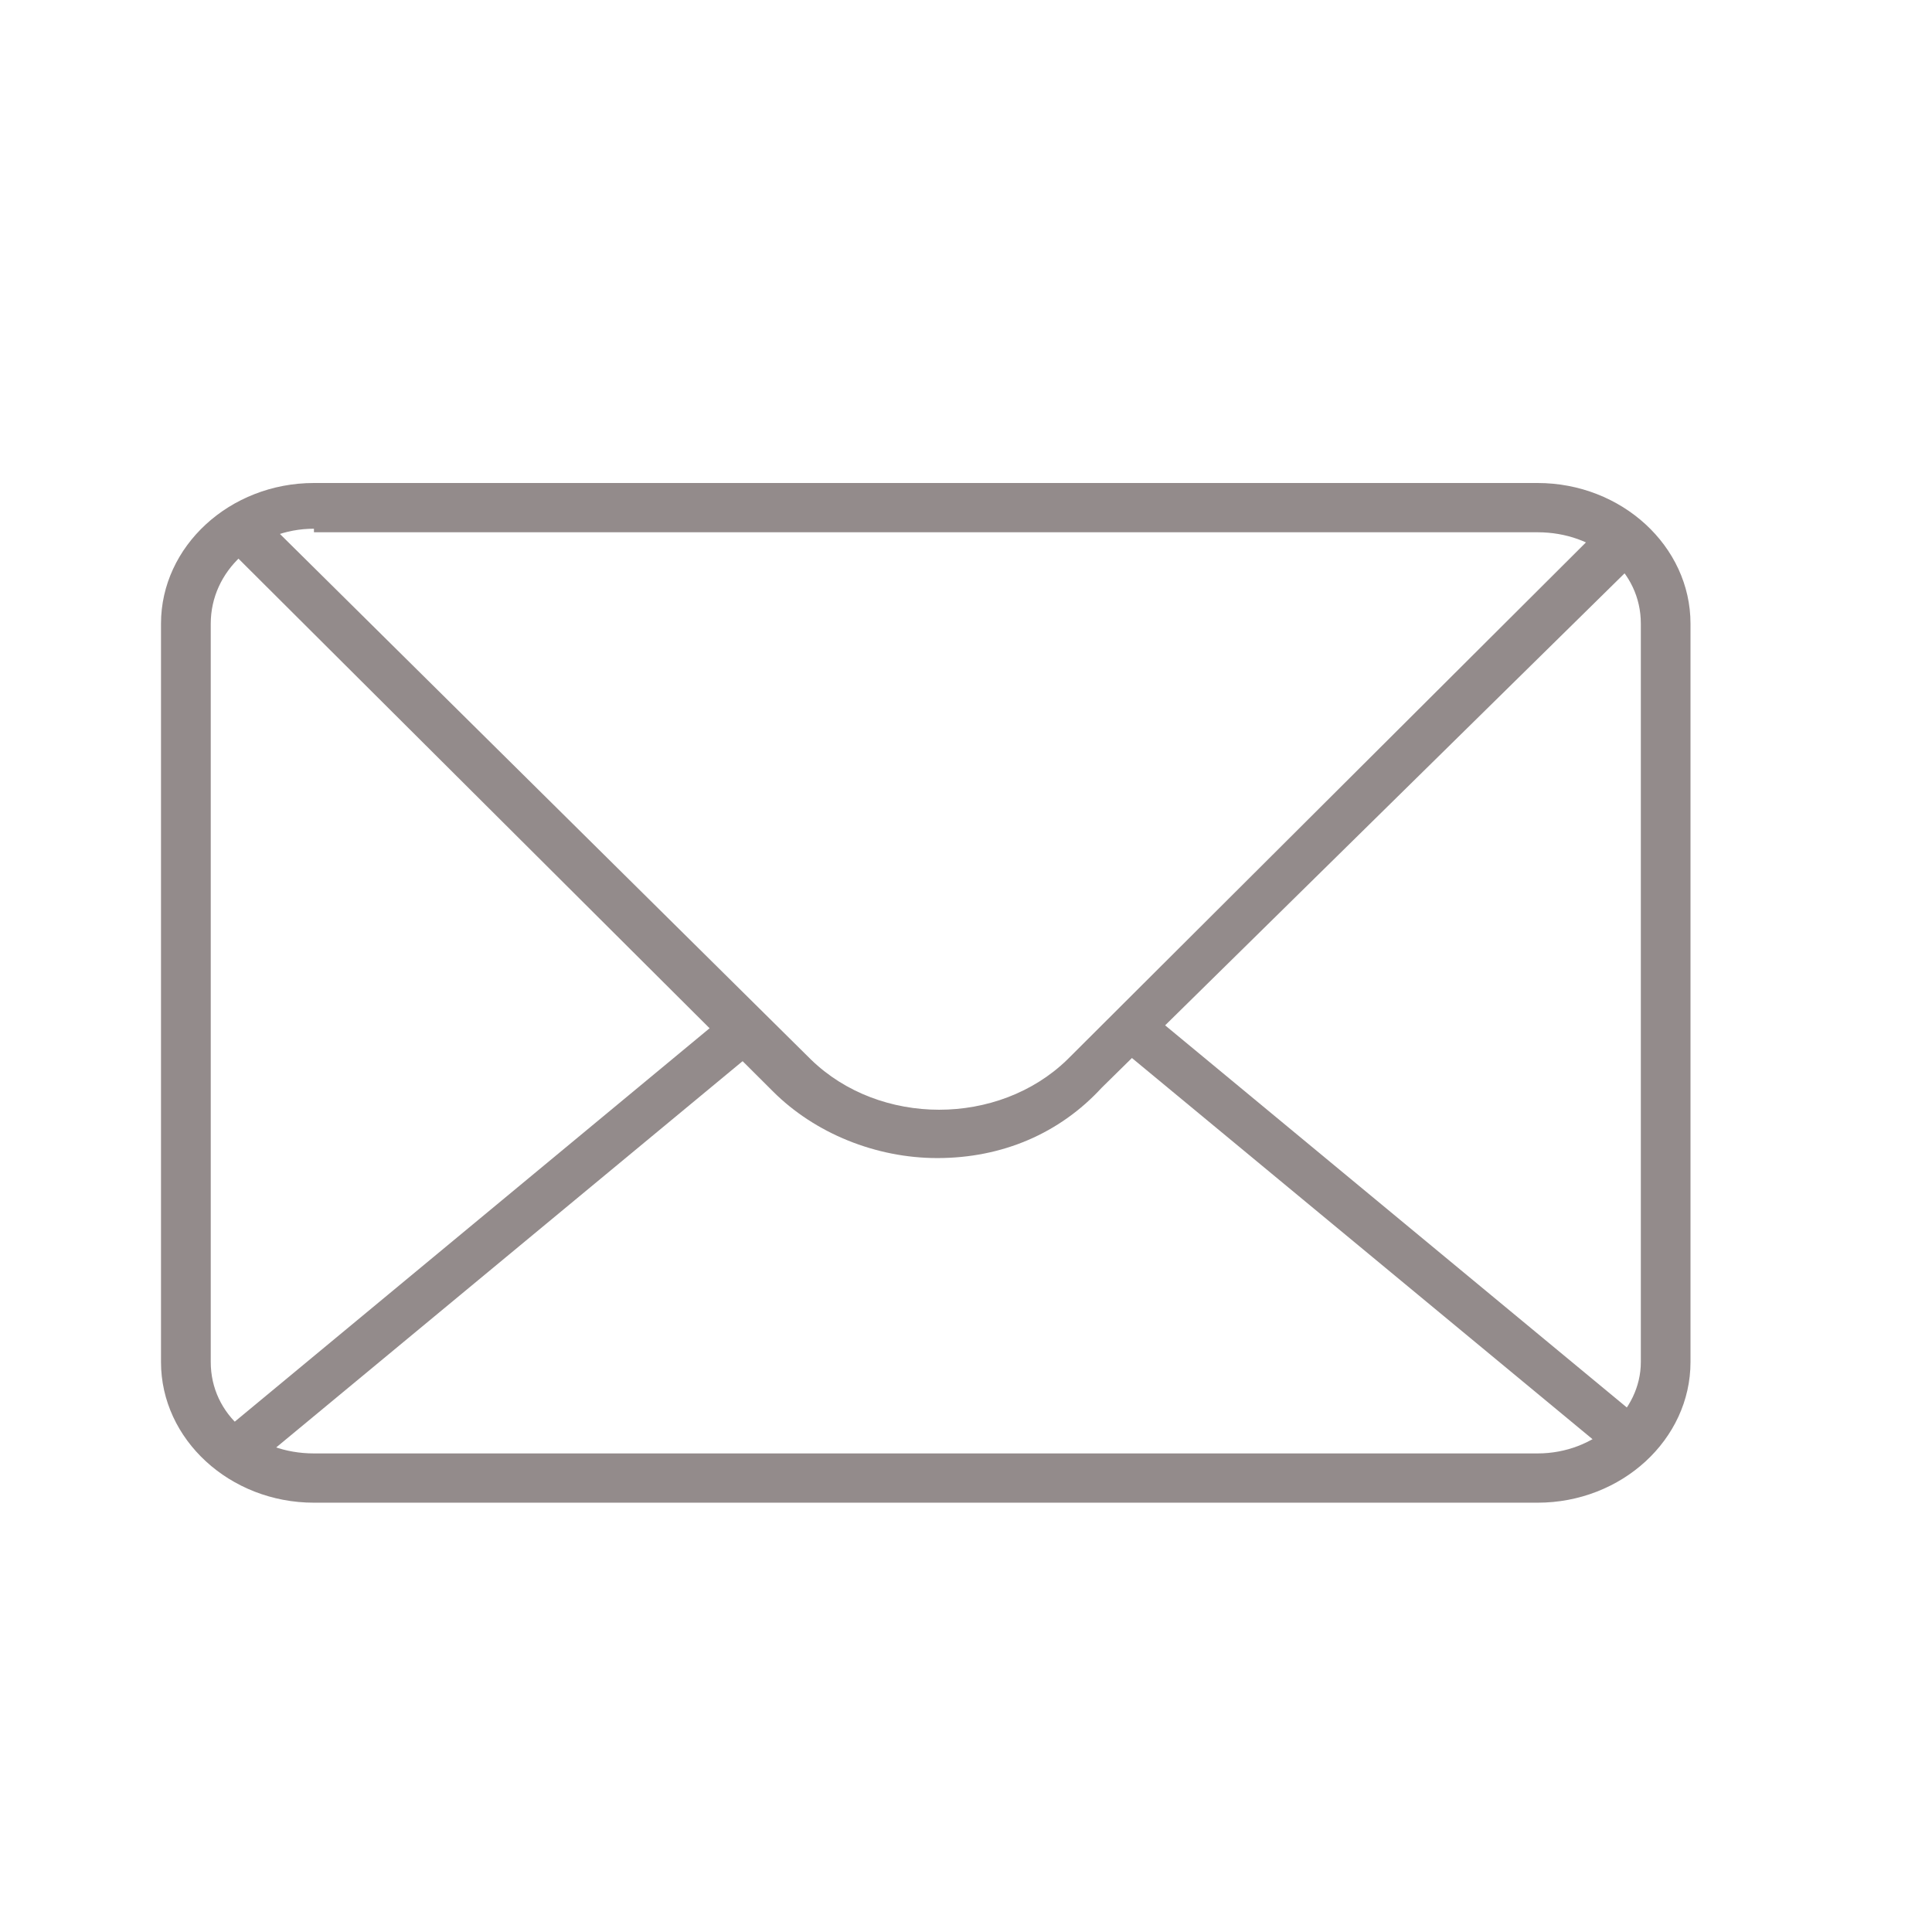 <svg width="24" height="24" viewBox="0 0 24 24" fill="none" xmlns="http://www.w3.org/2000/svg">
<path d="M19.1 18.667H3.9C2.855 18.667 2 17.881 2 16.92V7.747C2 6.786 2.855 6 3.9 6H19.1C20.145 6 21 6.786 21 7.747V16.92C21 17.881 20.145 18.667 19.1 18.667ZM3.9 6.568C3.188 6.568 2.618 7.092 2.618 7.747V16.92C2.618 17.575 3.188 18.055 3.9 18.055H19.1C19.812 18.055 20.383 17.531 20.383 16.92V7.747C20.383 7.092 19.812 6.612 19.1 6.612H3.9V6.568Z" fill="#938B8B"/>
<path d="M11.643 14.386C10.883 14.386 10.123 14.08 9.6 13.556L2.808 6.786C2.713 6.655 2.713 6.48 2.808 6.393C2.95 6.306 3.14 6.306 3.235 6.393L10.075 13.163C10.93 13.993 12.403 13.993 13.258 13.163L20.003 6.437C20.145 6.306 20.193 6.48 20.335 6.611C20.478 6.699 20.573 6.743 20.478 6.83L13.685 13.513C13.163 14.08 12.45 14.386 11.643 14.386Z" fill="#938B8B"/>
<path d="M3.045 18.23C2.95 18.23 2.855 18.186 2.808 18.143C2.713 18.012 2.713 17.837 2.808 17.75L9.03 12.595C9.173 12.508 9.363 12.508 9.458 12.595C9.6 12.726 9.553 12.901 9.458 12.989L3.235 18.143C3.188 18.186 3.093 18.23 3.045 18.23Z" fill="#938B8B"/>
<path d="M20.24 18.186C20.145 18.186 20.097 18.142 20.05 18.099L13.875 12.989C13.732 12.901 13.732 12.683 13.875 12.595C14.017 12.464 14.207 12.464 14.302 12.595L20.477 17.706C20.62 17.793 20.62 18.012 20.477 18.099C20.43 18.142 20.335 18.186 20.24 18.186Z" fill="#938B8B"/>
</svg>
